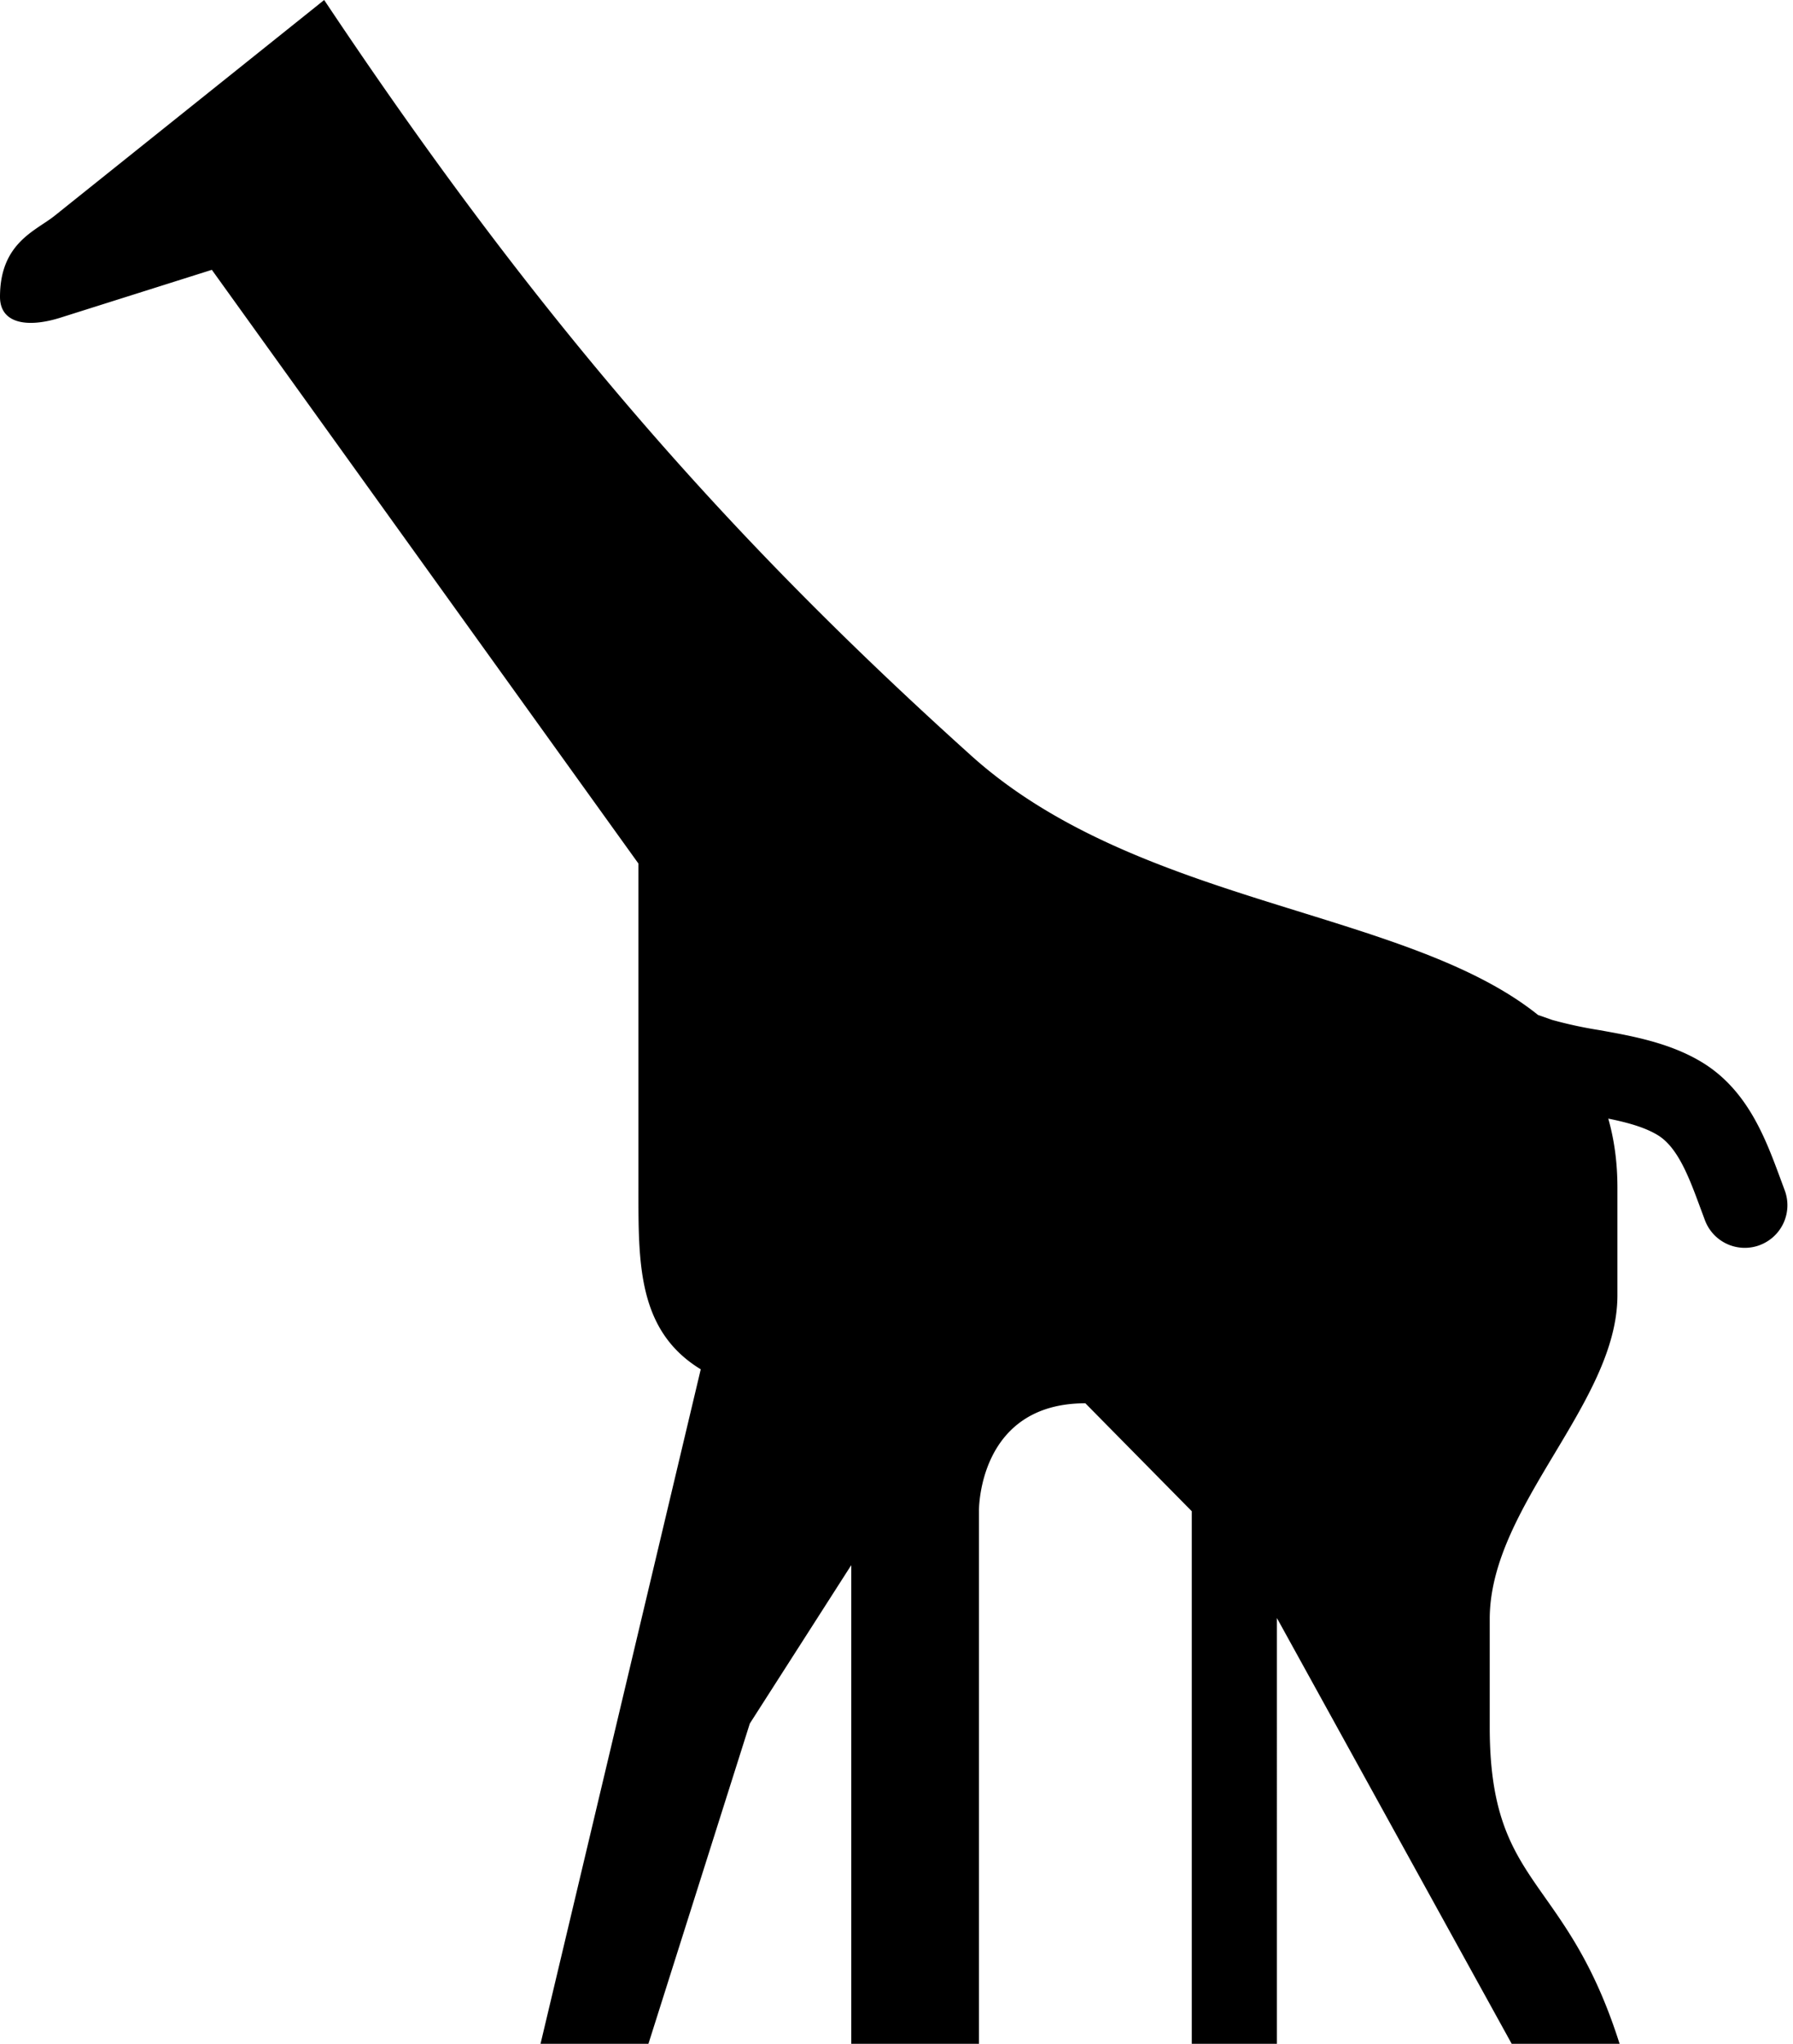 <svg xmlns="http://www.w3.org/2000/svg" version="1.2" overflow="inherit" viewBox="0 0 42.124 48"><path d="M41.927 27.949l-.109-.294c-.342-.922-.765-2.068-1.849-2.717-.755-.452-1.633-.609-2.407-.747a9.94 9.94 0 0 1-1.098-.238l-.284-.1-.045-.015c-3.108-2.496-9.401-2.564-13.321-6.094C17.196 12.688 12.687 7.604 7.616 0L1.28 5.07C.84 5.422 0 5.704 0 6.971c0 .633.644.73 1.403.495l3.574-1.129 10.022 13.944v7.606c0 1.76-.029 3.362 1.464 4.272L12.699 48h2.535l2.382-7.522 2.383-3.72V48h3V35.492s-.035-2.535 2.5-2.535l2.5 2.535V48h2V38l5.516 10h2.535c-1.268-4-3.051-3.637-3.051-7.439v-2.535c0-2.658 3-5.07 3-7.605v-2.533c0-.602-.078-1.135-.215-1.617.442.09.848.199 1.157.385.479.287.744 1.003 1 1.695l.116.312a1 1 0 0 0 1.29.578l.001-.001a1 1 0 0 0 .579-1.291z"/></svg>